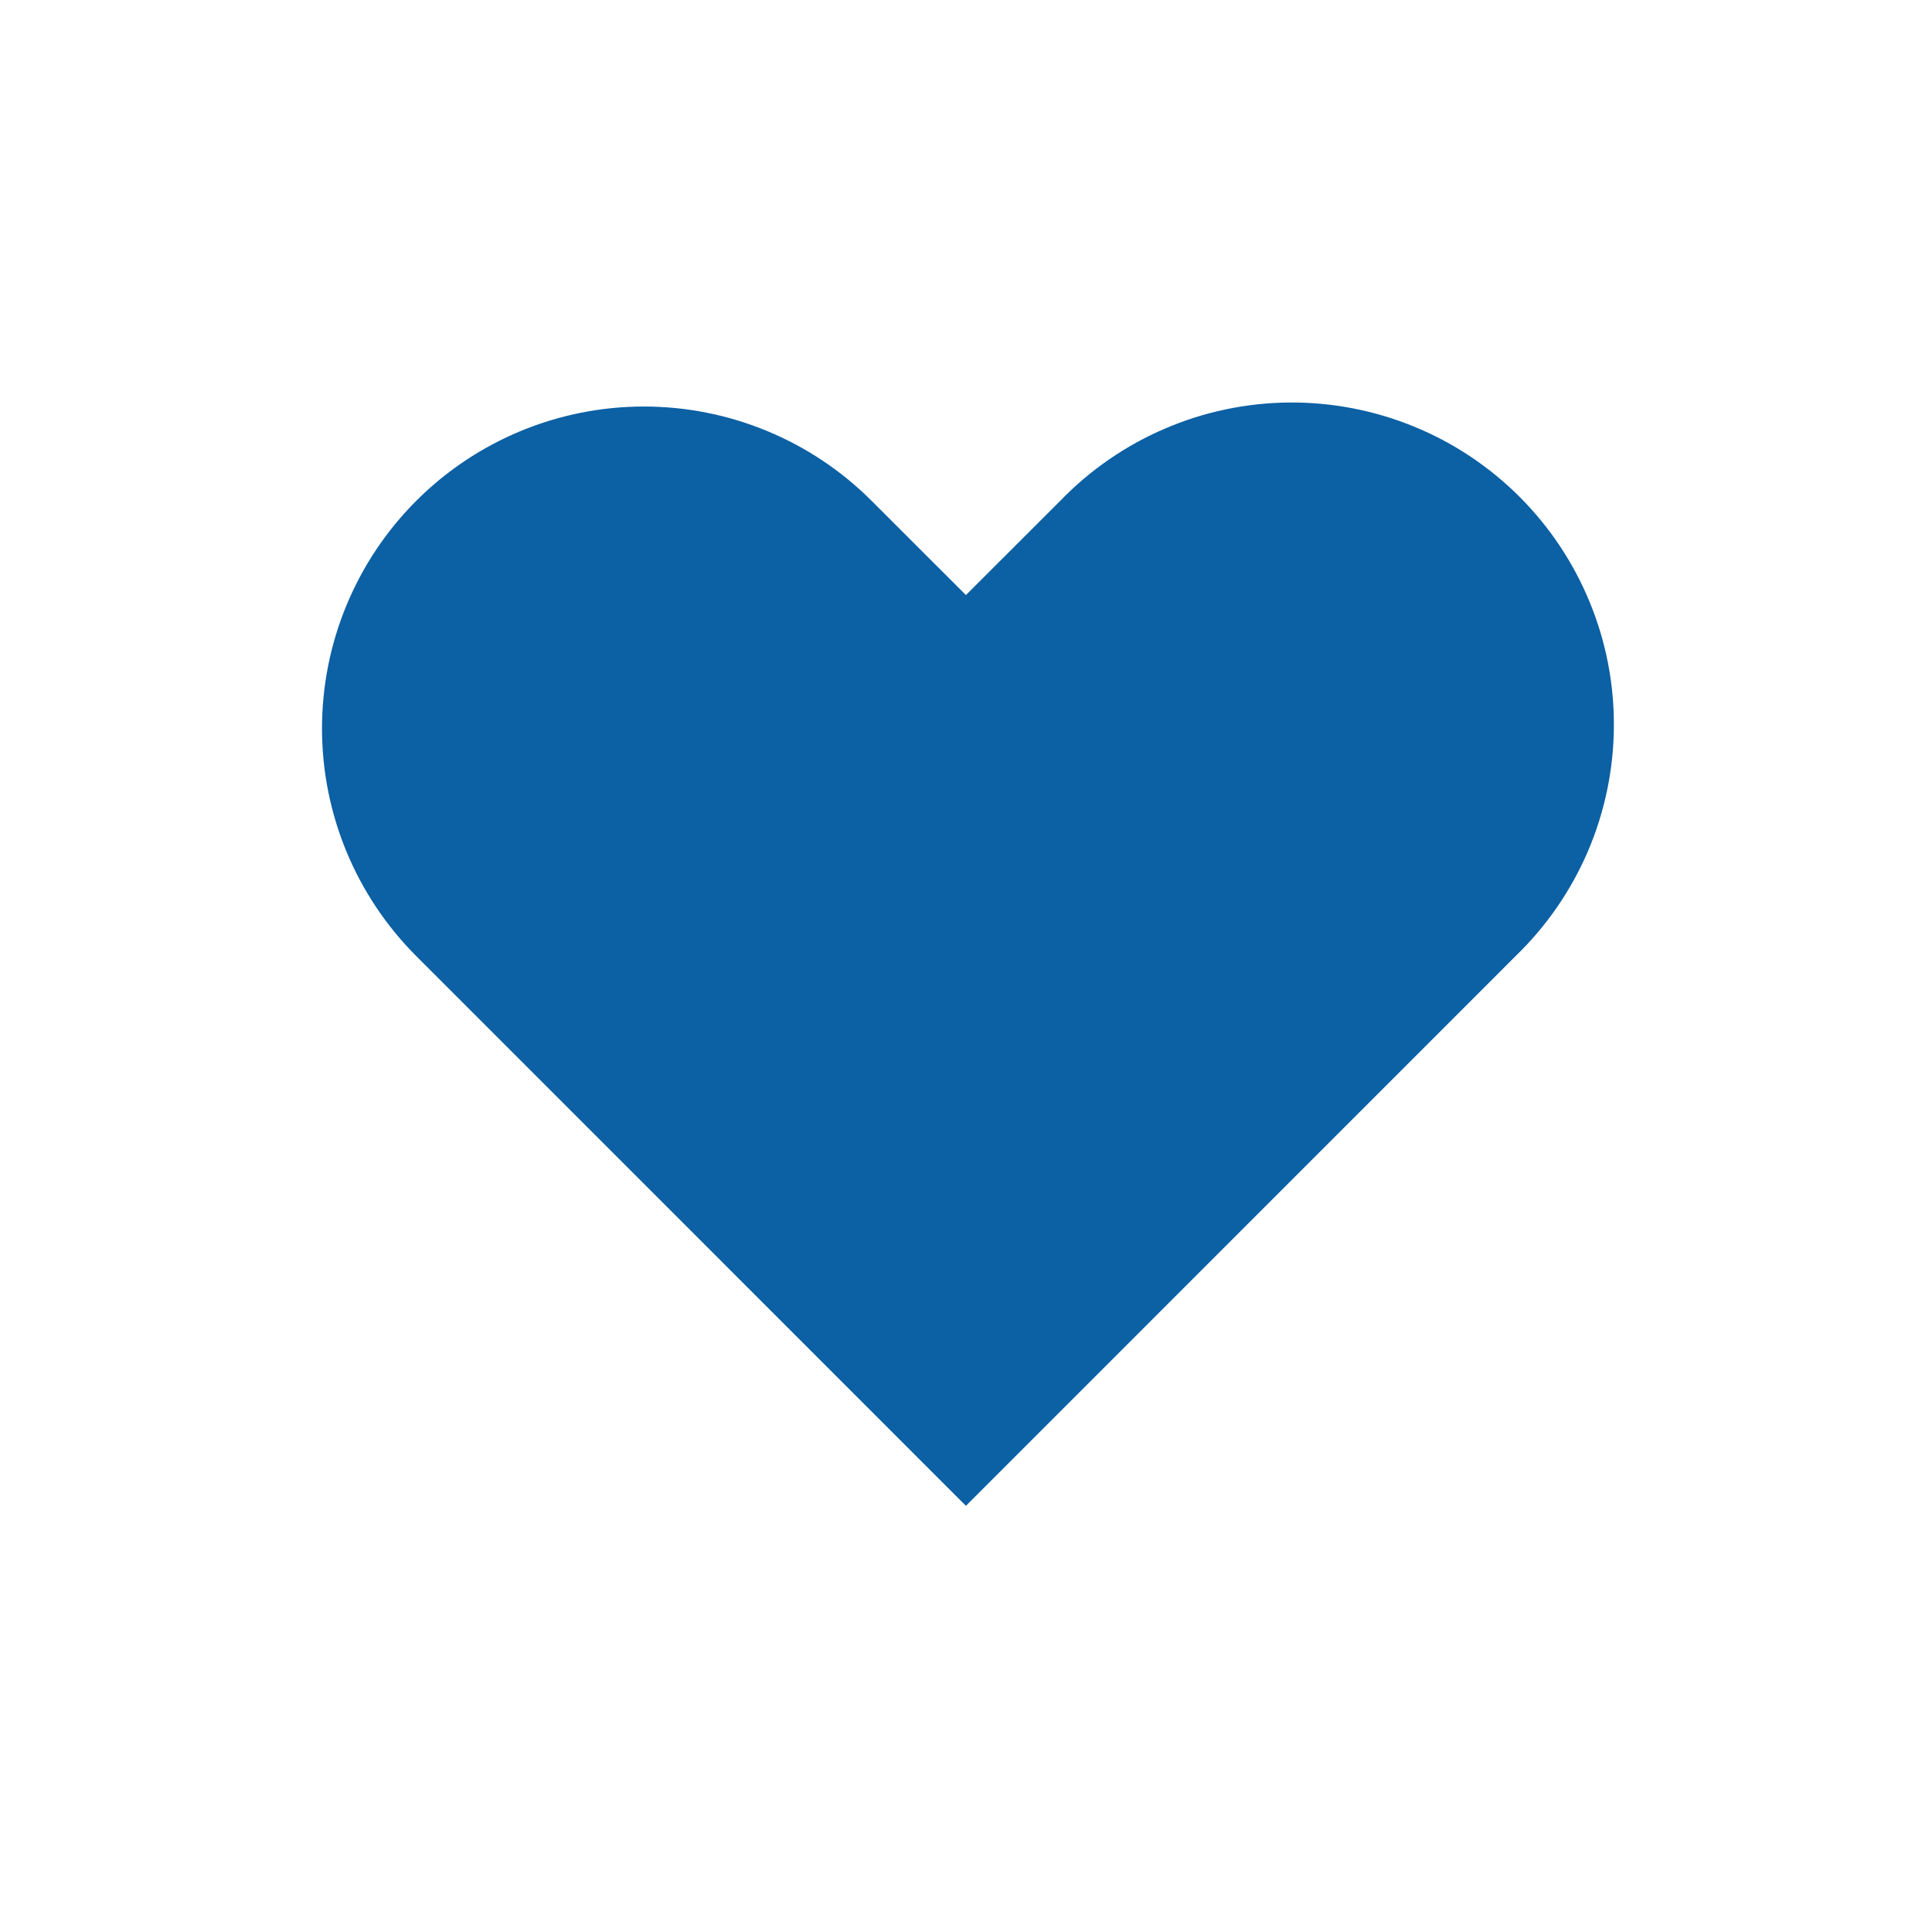 <svg width="24" height="24" viewBox="0 0 24 24" fill="none" xmlns="http://www.w3.org/2000/svg">
<path fill-rule="evenodd" clip-rule="evenodd" d="M5.171 6.221C5.921 5.471 6.938 5.05 7.999 5.05C9.06 5.05 10.077 5.471 10.827 6.221L11.999 7.392L13.171 6.221C13.54 5.839 13.982 5.534 14.47 5.325C14.957 5.115 15.482 5.005 16.014 5C16.545 4.996 17.071 5.097 17.563 5.298C18.055 5.499 18.501 5.796 18.877 6.172C19.252 6.547 19.549 6.994 19.75 7.485C19.952 7.977 20.053 8.504 20.048 9.035C20.044 9.566 19.933 10.091 19.724 10.579C19.514 11.067 19.209 11.508 18.827 11.877L11.999 18.706L5.171 11.877C4.421 11.127 4 10.11 4 9.049C4 7.989 4.421 6.971 5.171 6.221Z" fill="#0C60A4"/>
</svg>
